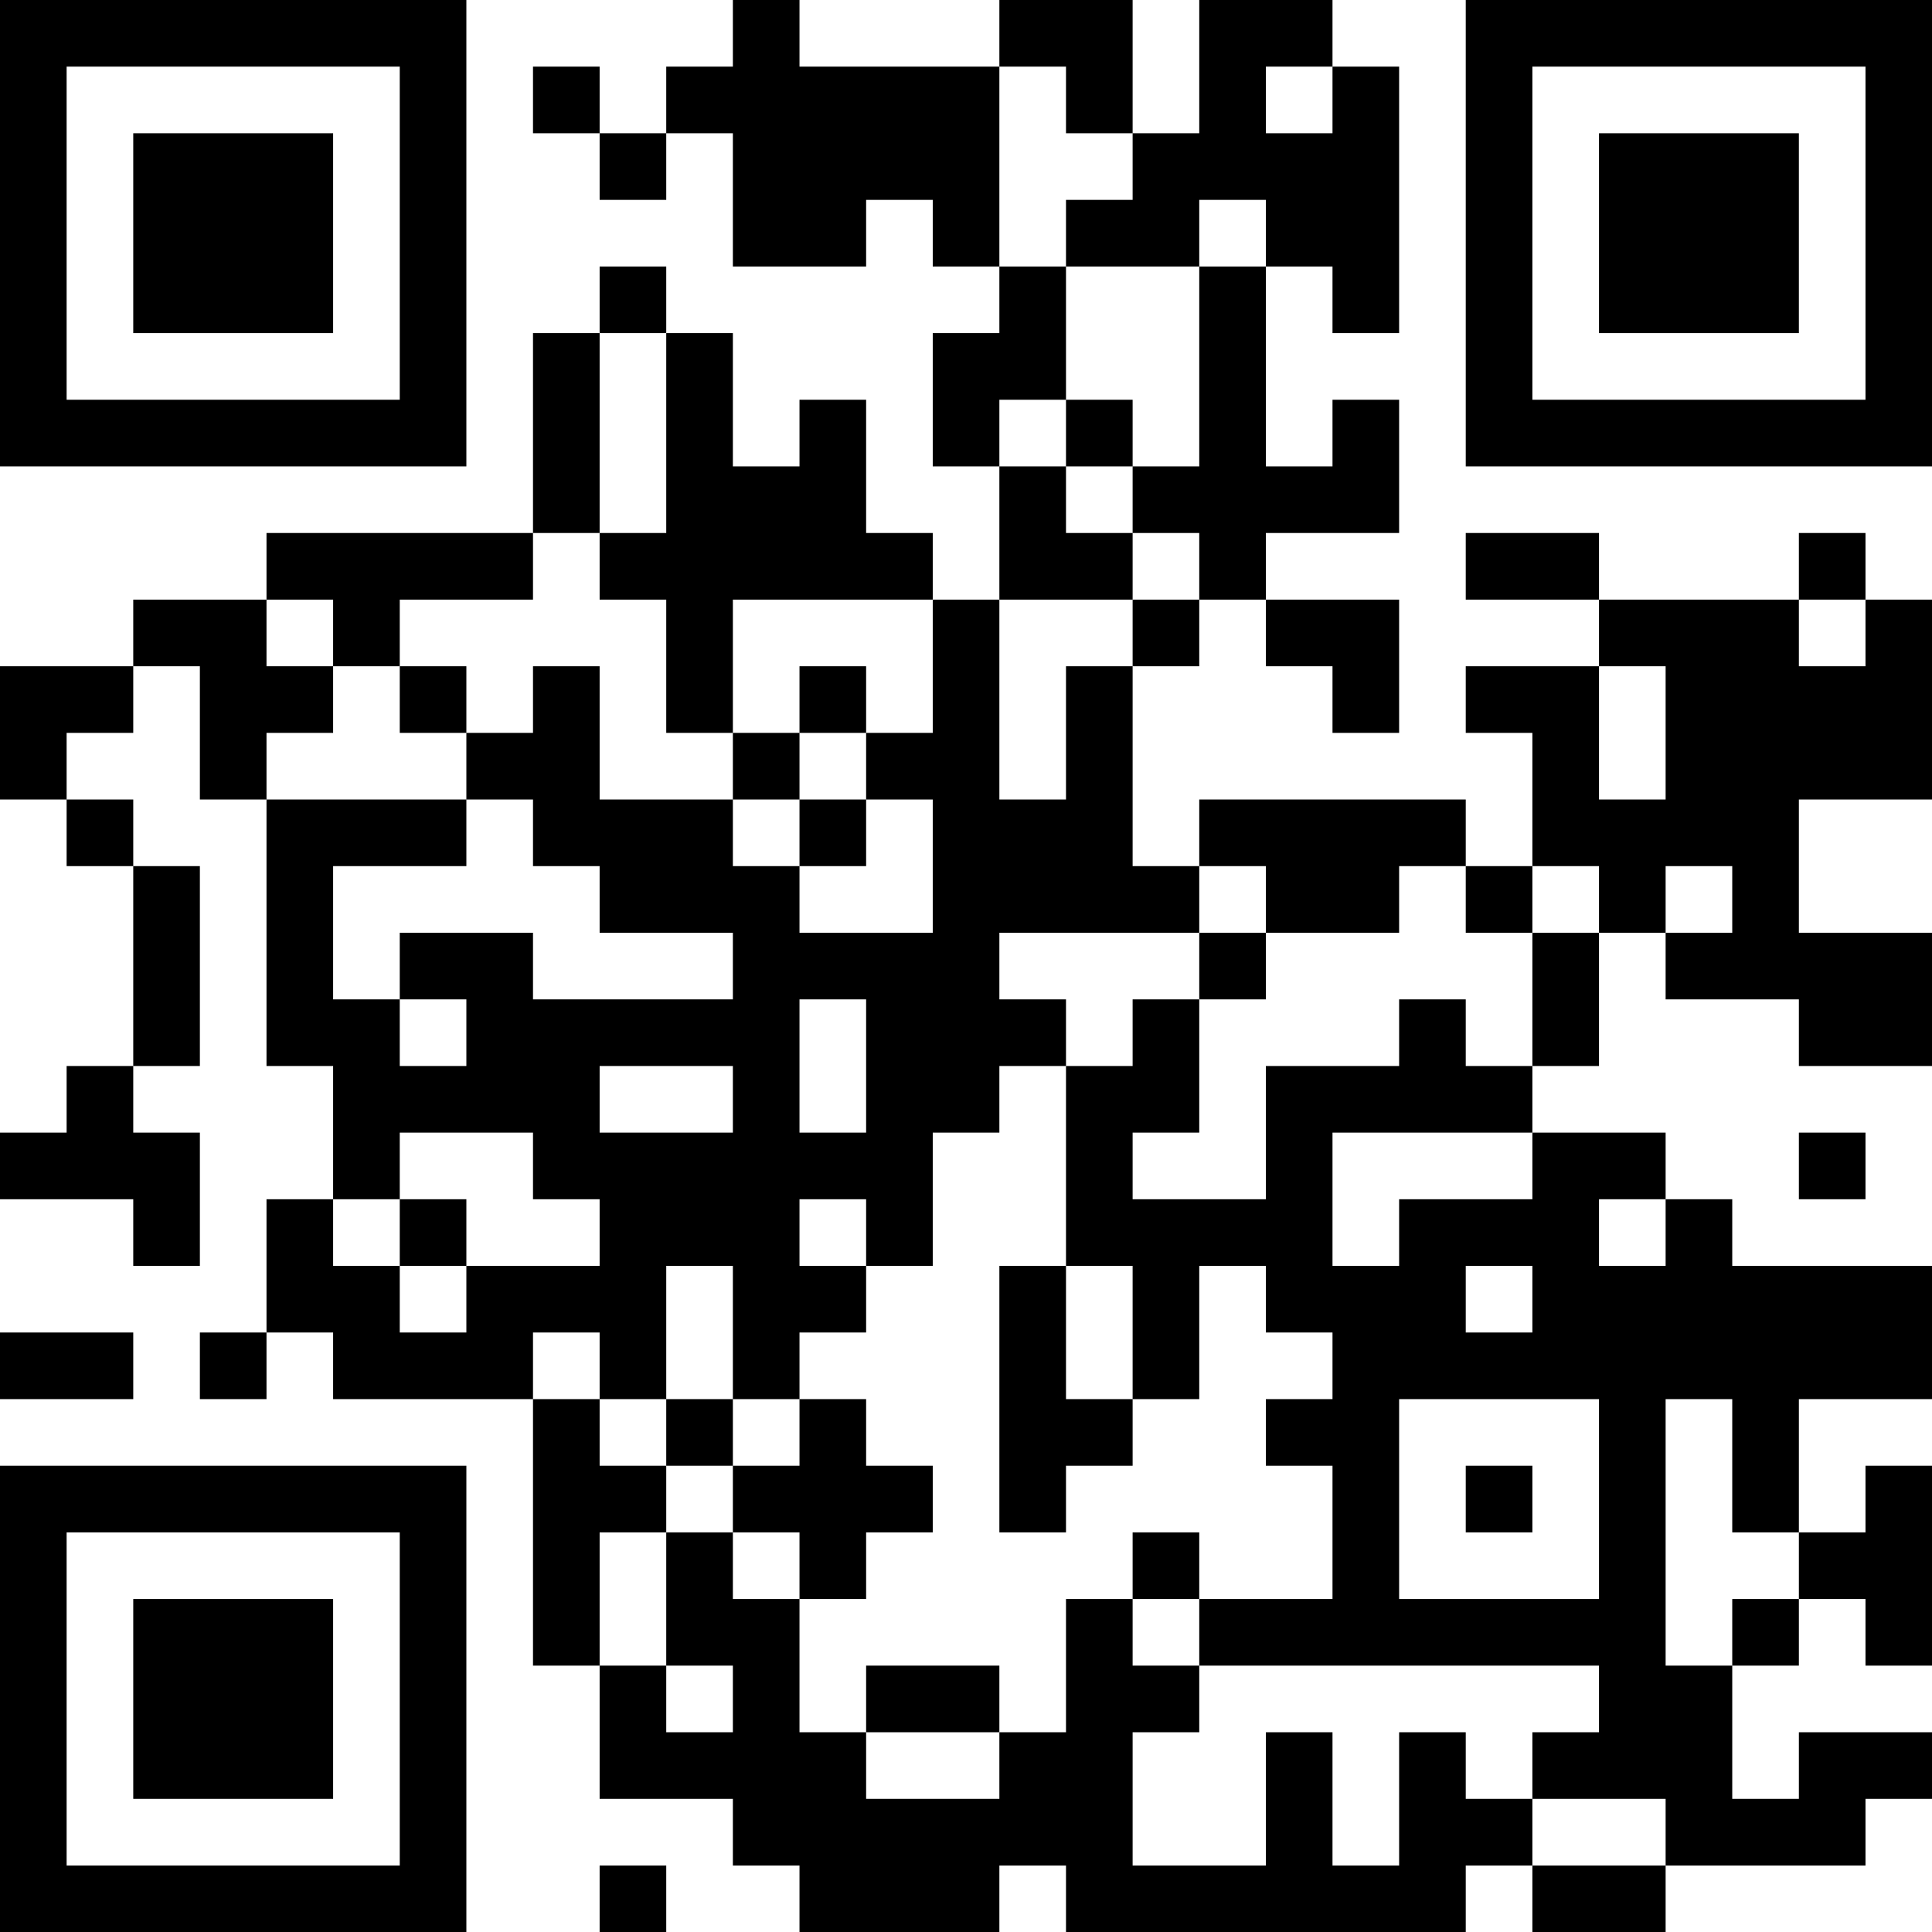 <?xml version="1.0" encoding="UTF-8"?>
<svg xmlns="http://www.w3.org/2000/svg" version="1.1" width="200" height="200" viewBox="0 0 200 200"><rect x="0" y="0" width="200" height="200" fill="#ffffff"/><g transform="scale(6.897)"><g transform="translate(0,0)"><path fill-rule="evenodd" d="M11 0L11 1L10 1L10 2L9 2L9 1L8 1L8 2L9 2L9 3L10 3L10 2L11 2L11 4L13 4L13 3L14 3L14 4L15 4L15 5L14 5L14 7L15 7L15 9L14 9L14 8L13 8L13 6L12 6L12 7L11 7L11 5L10 5L10 4L9 4L9 5L8 5L8 8L4 8L4 9L2 9L2 10L0 10L0 12L1 12L1 13L2 13L2 16L1 16L1 17L0 17L0 18L2 18L2 19L3 19L3 17L2 17L2 16L3 16L3 13L2 13L2 12L1 12L1 11L2 11L2 10L3 10L3 12L4 12L4 16L5 16L5 18L4 18L4 20L3 20L3 21L4 21L4 20L5 20L5 21L8 21L8 25L9 25L9 27L11 27L11 28L12 28L12 29L15 29L15 28L16 28L16 29L22 29L22 28L23 28L23 29L25 29L25 28L28 28L28 27L29 27L29 26L27 26L27 27L26 27L26 25L27 25L27 24L28 24L28 25L29 25L29 22L28 22L28 23L27 23L27 21L29 21L29 19L26 19L26 18L25 18L25 17L23 17L23 16L24 16L24 14L25 14L25 15L27 15L27 16L29 16L29 14L27 14L27 12L29 12L29 9L28 9L28 8L27 8L27 9L24 9L24 8L22 8L22 9L24 9L24 10L22 10L22 11L23 11L23 13L22 13L22 12L18 12L18 13L17 13L17 10L18 10L18 9L19 9L19 10L20 10L20 11L21 11L21 9L19 9L19 8L21 8L21 6L20 6L20 7L19 7L19 4L20 4L20 5L21 5L21 1L20 1L20 0L18 0L18 2L17 2L17 0L15 0L15 1L12 1L12 0ZM15 1L15 4L16 4L16 6L15 6L15 7L16 7L16 8L17 8L17 9L15 9L15 12L16 12L16 10L17 10L17 9L18 9L18 8L17 8L17 7L18 7L18 4L19 4L19 3L18 3L18 4L16 4L16 3L17 3L17 2L16 2L16 1ZM19 1L19 2L20 2L20 1ZM9 5L9 8L8 8L8 9L6 9L6 10L5 10L5 9L4 9L4 10L5 10L5 11L4 11L4 12L7 12L7 13L5 13L5 15L6 15L6 16L7 16L7 15L6 15L6 14L8 14L8 15L11 15L11 14L9 14L9 13L8 13L8 12L7 12L7 11L8 11L8 10L9 10L9 12L11 12L11 13L12 13L12 14L14 14L14 12L13 12L13 11L14 11L14 9L11 9L11 11L10 11L10 9L9 9L9 8L10 8L10 5ZM16 6L16 7L17 7L17 6ZM27 9L27 10L28 10L28 9ZM6 10L6 11L7 11L7 10ZM12 10L12 11L11 11L11 12L12 12L12 13L13 13L13 12L12 12L12 11L13 11L13 10ZM24 10L24 12L25 12L25 10ZM18 13L18 14L15 14L15 15L16 15L16 16L15 16L15 17L14 17L14 19L13 19L13 18L12 18L12 19L13 19L13 20L12 20L12 21L11 21L11 19L10 19L10 21L9 21L9 20L8 20L8 21L9 21L9 22L10 22L10 23L9 23L9 25L10 25L10 26L11 26L11 25L10 25L10 23L11 23L11 24L12 24L12 26L13 26L13 27L15 27L15 26L16 26L16 24L17 24L17 25L18 25L18 26L17 26L17 28L19 28L19 26L20 26L20 28L21 28L21 26L22 26L22 27L23 27L23 28L25 28L25 27L23 27L23 26L24 26L24 25L18 25L18 24L20 24L20 22L19 22L19 21L20 21L20 20L19 20L19 19L18 19L18 21L17 21L17 19L16 19L16 16L17 16L17 15L18 15L18 17L17 17L17 18L19 18L19 16L21 16L21 15L22 15L22 16L23 16L23 14L24 14L24 13L23 13L23 14L22 14L22 13L21 13L21 14L19 14L19 13ZM25 13L25 14L26 14L26 13ZM18 14L18 15L19 15L19 14ZM12 15L12 17L13 17L13 15ZM9 16L9 17L11 17L11 16ZM6 17L6 18L5 18L5 19L6 19L6 20L7 20L7 19L9 19L9 18L8 18L8 17ZM20 17L20 19L21 19L21 18L23 18L23 17ZM27 17L27 18L28 18L28 17ZM6 18L6 19L7 19L7 18ZM24 18L24 19L25 19L25 18ZM15 19L15 23L16 23L16 22L17 22L17 21L16 21L16 19ZM22 19L22 20L23 20L23 19ZM0 20L0 21L2 21L2 20ZM10 21L10 22L11 22L11 23L12 23L12 24L13 24L13 23L14 23L14 22L13 22L13 21L12 21L12 22L11 22L11 21ZM21 21L21 24L24 24L24 21ZM25 21L25 25L26 25L26 24L27 24L27 23L26 23L26 21ZM22 22L22 23L23 23L23 22ZM17 23L17 24L18 24L18 23ZM13 25L13 26L15 26L15 25ZM9 28L9 29L10 29L10 28ZM0 0L0 7L7 7L7 0ZM1 1L1 6L6 6L6 1ZM2 2L2 5L5 5L5 2ZM22 0L22 7L29 7L29 0ZM23 1L23 6L28 6L28 1ZM24 2L24 5L27 5L27 2ZM0 22L0 29L7 29L7 22ZM1 23L1 28L6 28L6 23ZM2 24L2 27L5 27L5 24Z" fill="#000000"/></g></g></svg>
